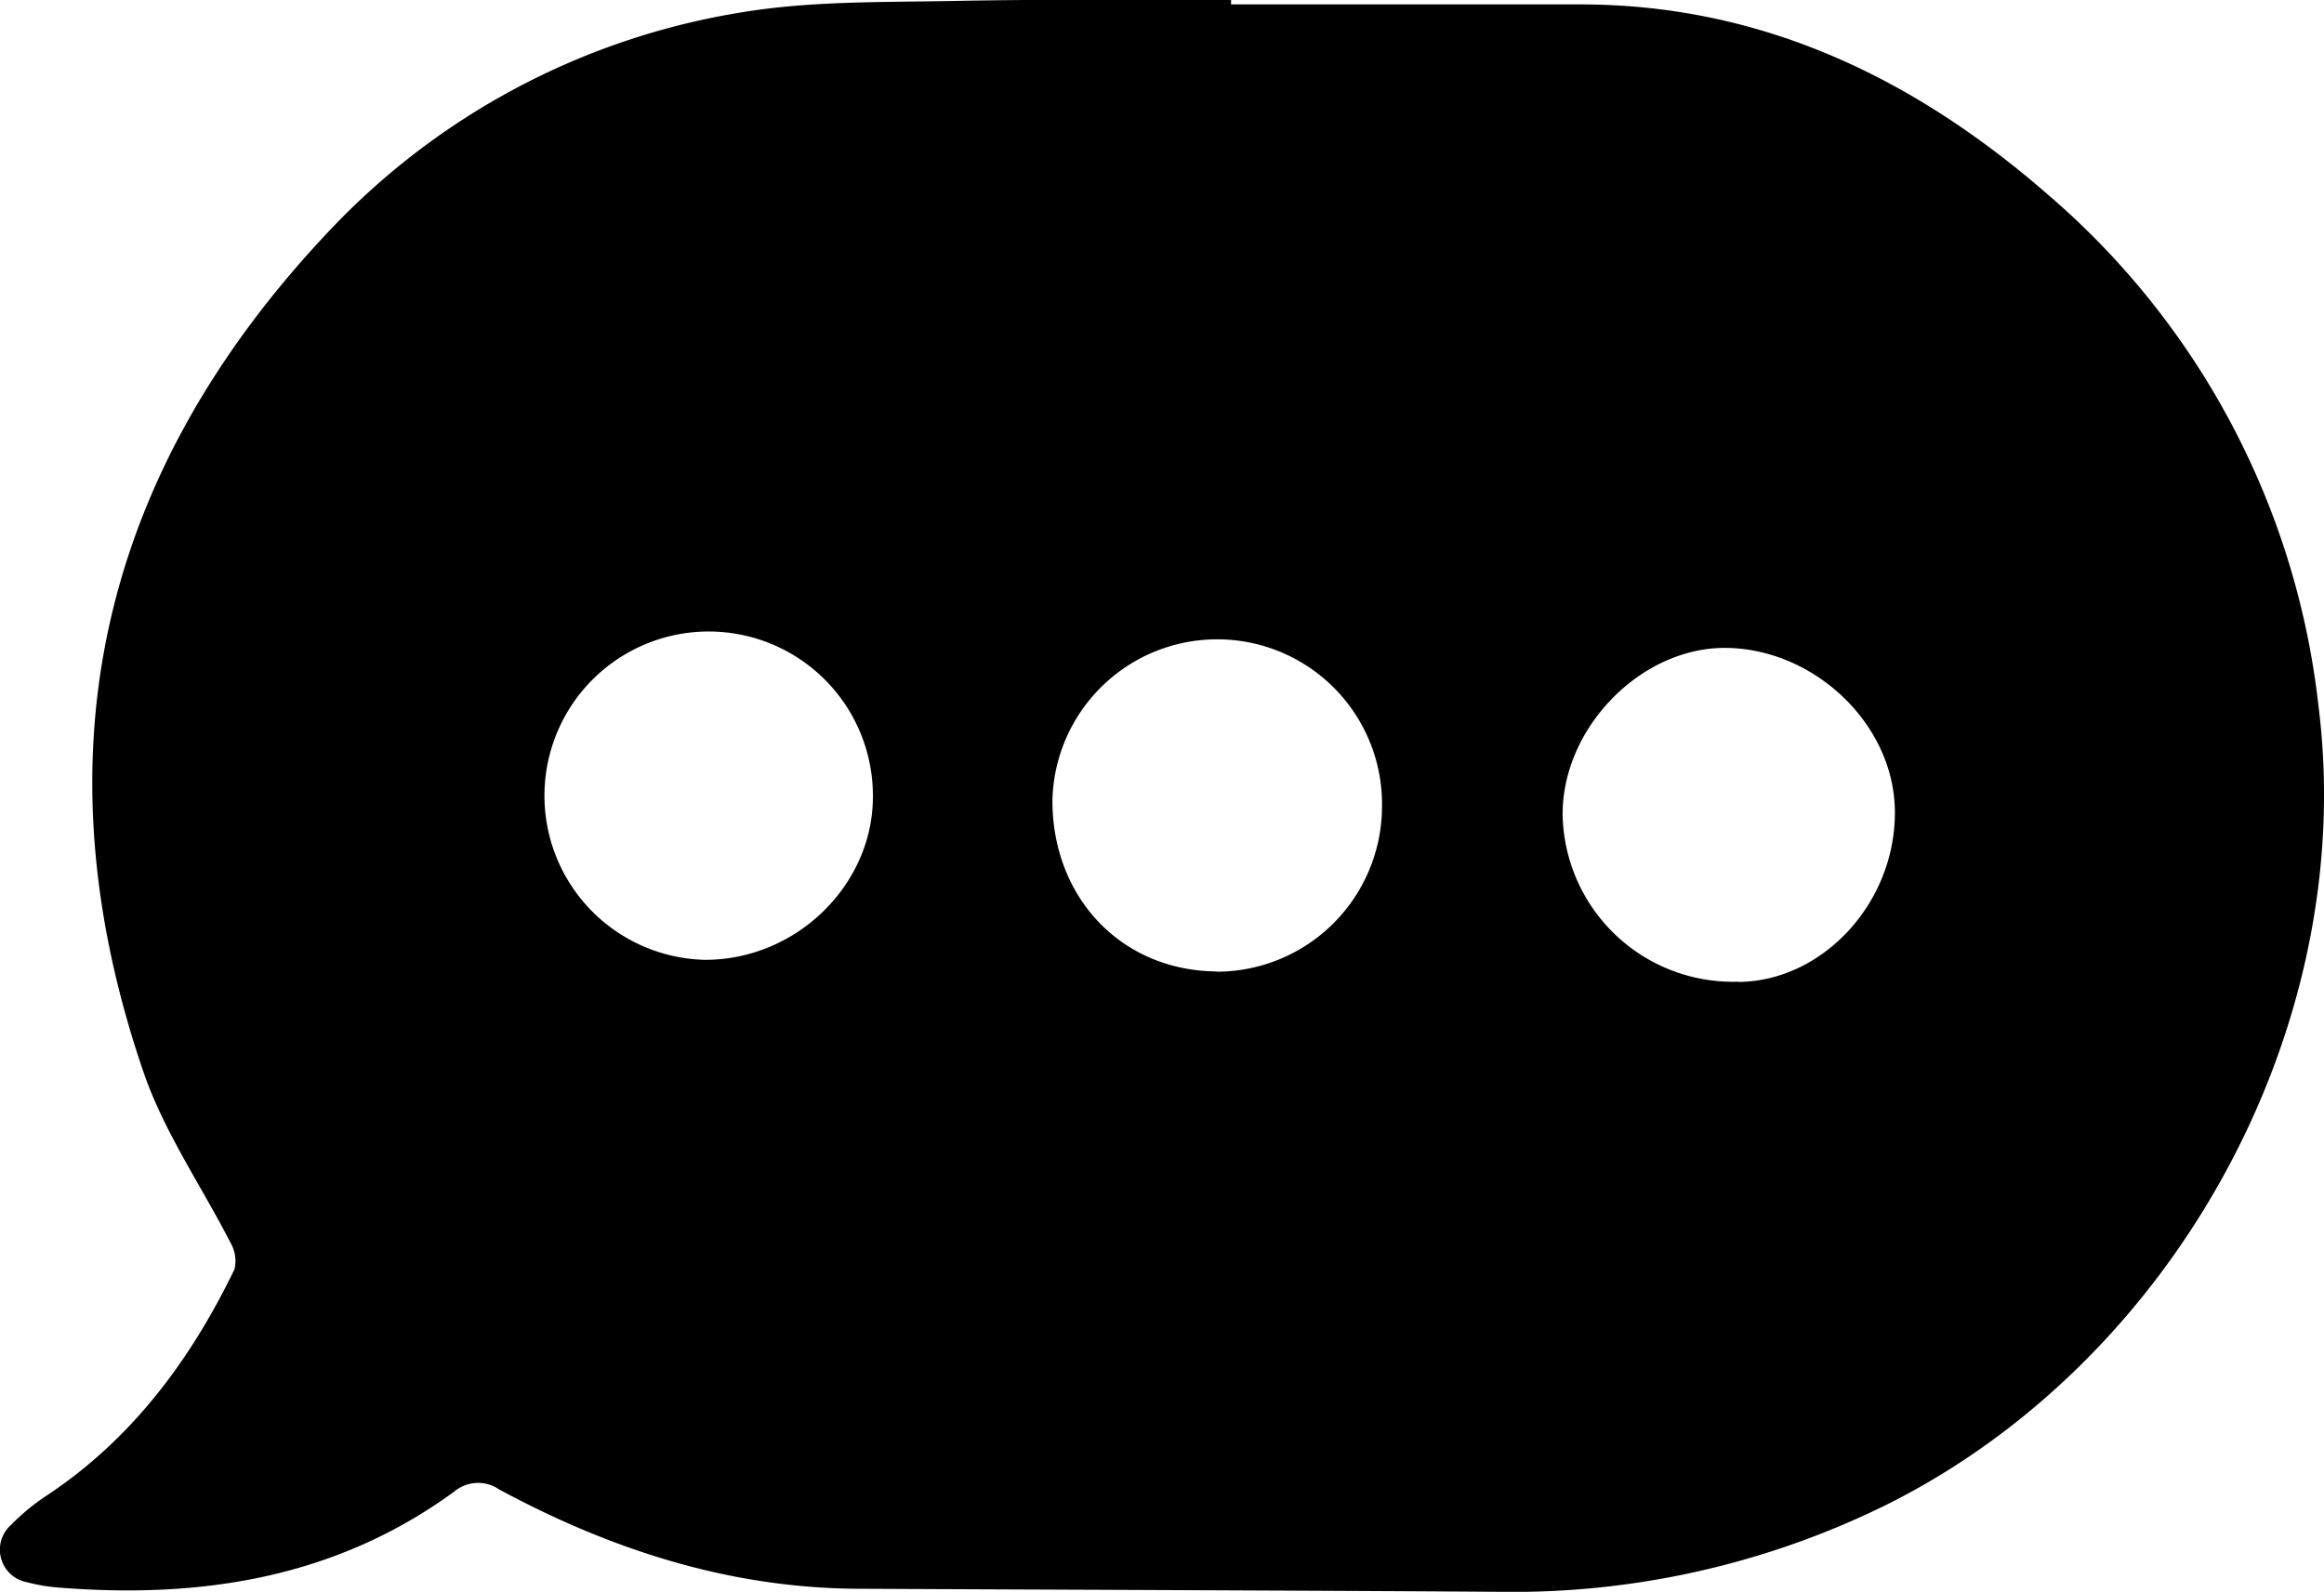 <svg id="Layer_1" data-name="Layer 1" xmlns="http://www.w3.org/2000/svg" width="183.97" height="126.04" viewBox="0 0 183.97 126.04">
  <path d="M183.53,55.87A62.47,62.47,0,0,0,162,15.31C151.52,6.2,139.48.37,125.19.35H97.45V0C90.21,0,83-.07,75.74.07,70,.19,64.18.05,58.57,1A57.34,57.34,0,0,0,26.1,18.24C7.9,37.47,2.76,59.8,11.37,84.92c1.62,4.71,4.58,9,6.86,13.45a2.88,2.88,0,0,1,.33,2.14c-3.5,7.23-8.18,13.52-15,18A16.89,16.89,0,0,0,.9,120.72a2.62,2.62,0,0,0,1.23,4.56,13.9,13.9,0,0,0,2.72.44c11.2.87,21.78-.81,31.09-7.6a2.94,2.94,0,0,1,3.58-.18c8.87,4.78,18.24,7.81,28.42,7.86,16.88.08,33.77.13,50.66.24a66.82,66.82,0,0,0,30.77-6.91C172.27,107.69,186.73,81.15,183.53,55.87ZM55.82,76A13,13,0,1,1,69.1,63C69.15,70,63.1,76,55.82,76Zm40.49.92c-7.52-.06-13-5.81-13-13.54a13,13,0,0,1,26.09.58A13.1,13.1,0,0,1,96.31,76.94Zm41.32.81A13.48,13.48,0,0,1,123.7,64.57c-.07-6.85,6.09-13.24,12.79-13.27,7.08,0,13.44,6,13.51,12.91C150.08,71.42,144.35,77.68,137.63,77.75Z"/>
</svg>
